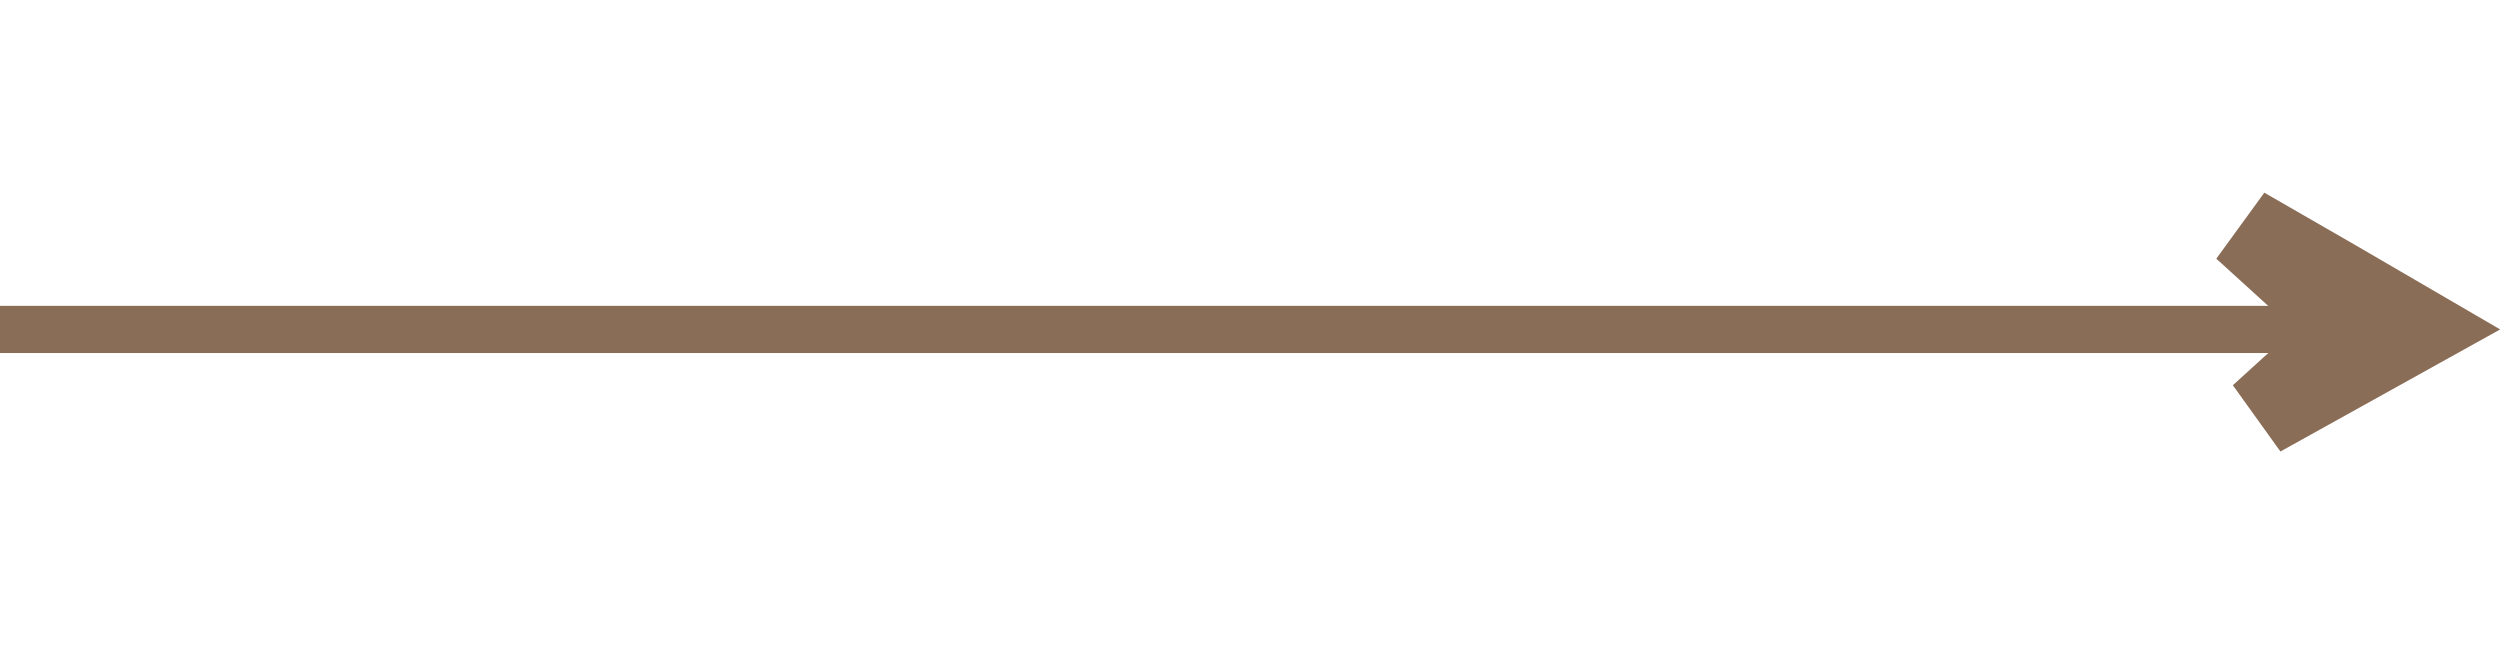 <svg width="53" height="14" viewBox="0 0 53 14" fill="none" xmlns="http://www.w3.org/2000/svg">
<g id="Group 1491">
<g id="Group 1489">
<g id="Group 1488">
<path id="Vector 20" d="M49.222 6.341L47.571 4.84C48.842 5.568 50.13 6.314 51.245 6.965L47.922 8.811L49.222 7.629L49.93 6.985L49.222 6.341Z" stroke="#8A6D57" stroke-width="1.741"/>
<path id="Vector 21" d="M49.259 6.984H0" stroke="#8A6D57"/>
</g>
</g>
</g>
</svg>
